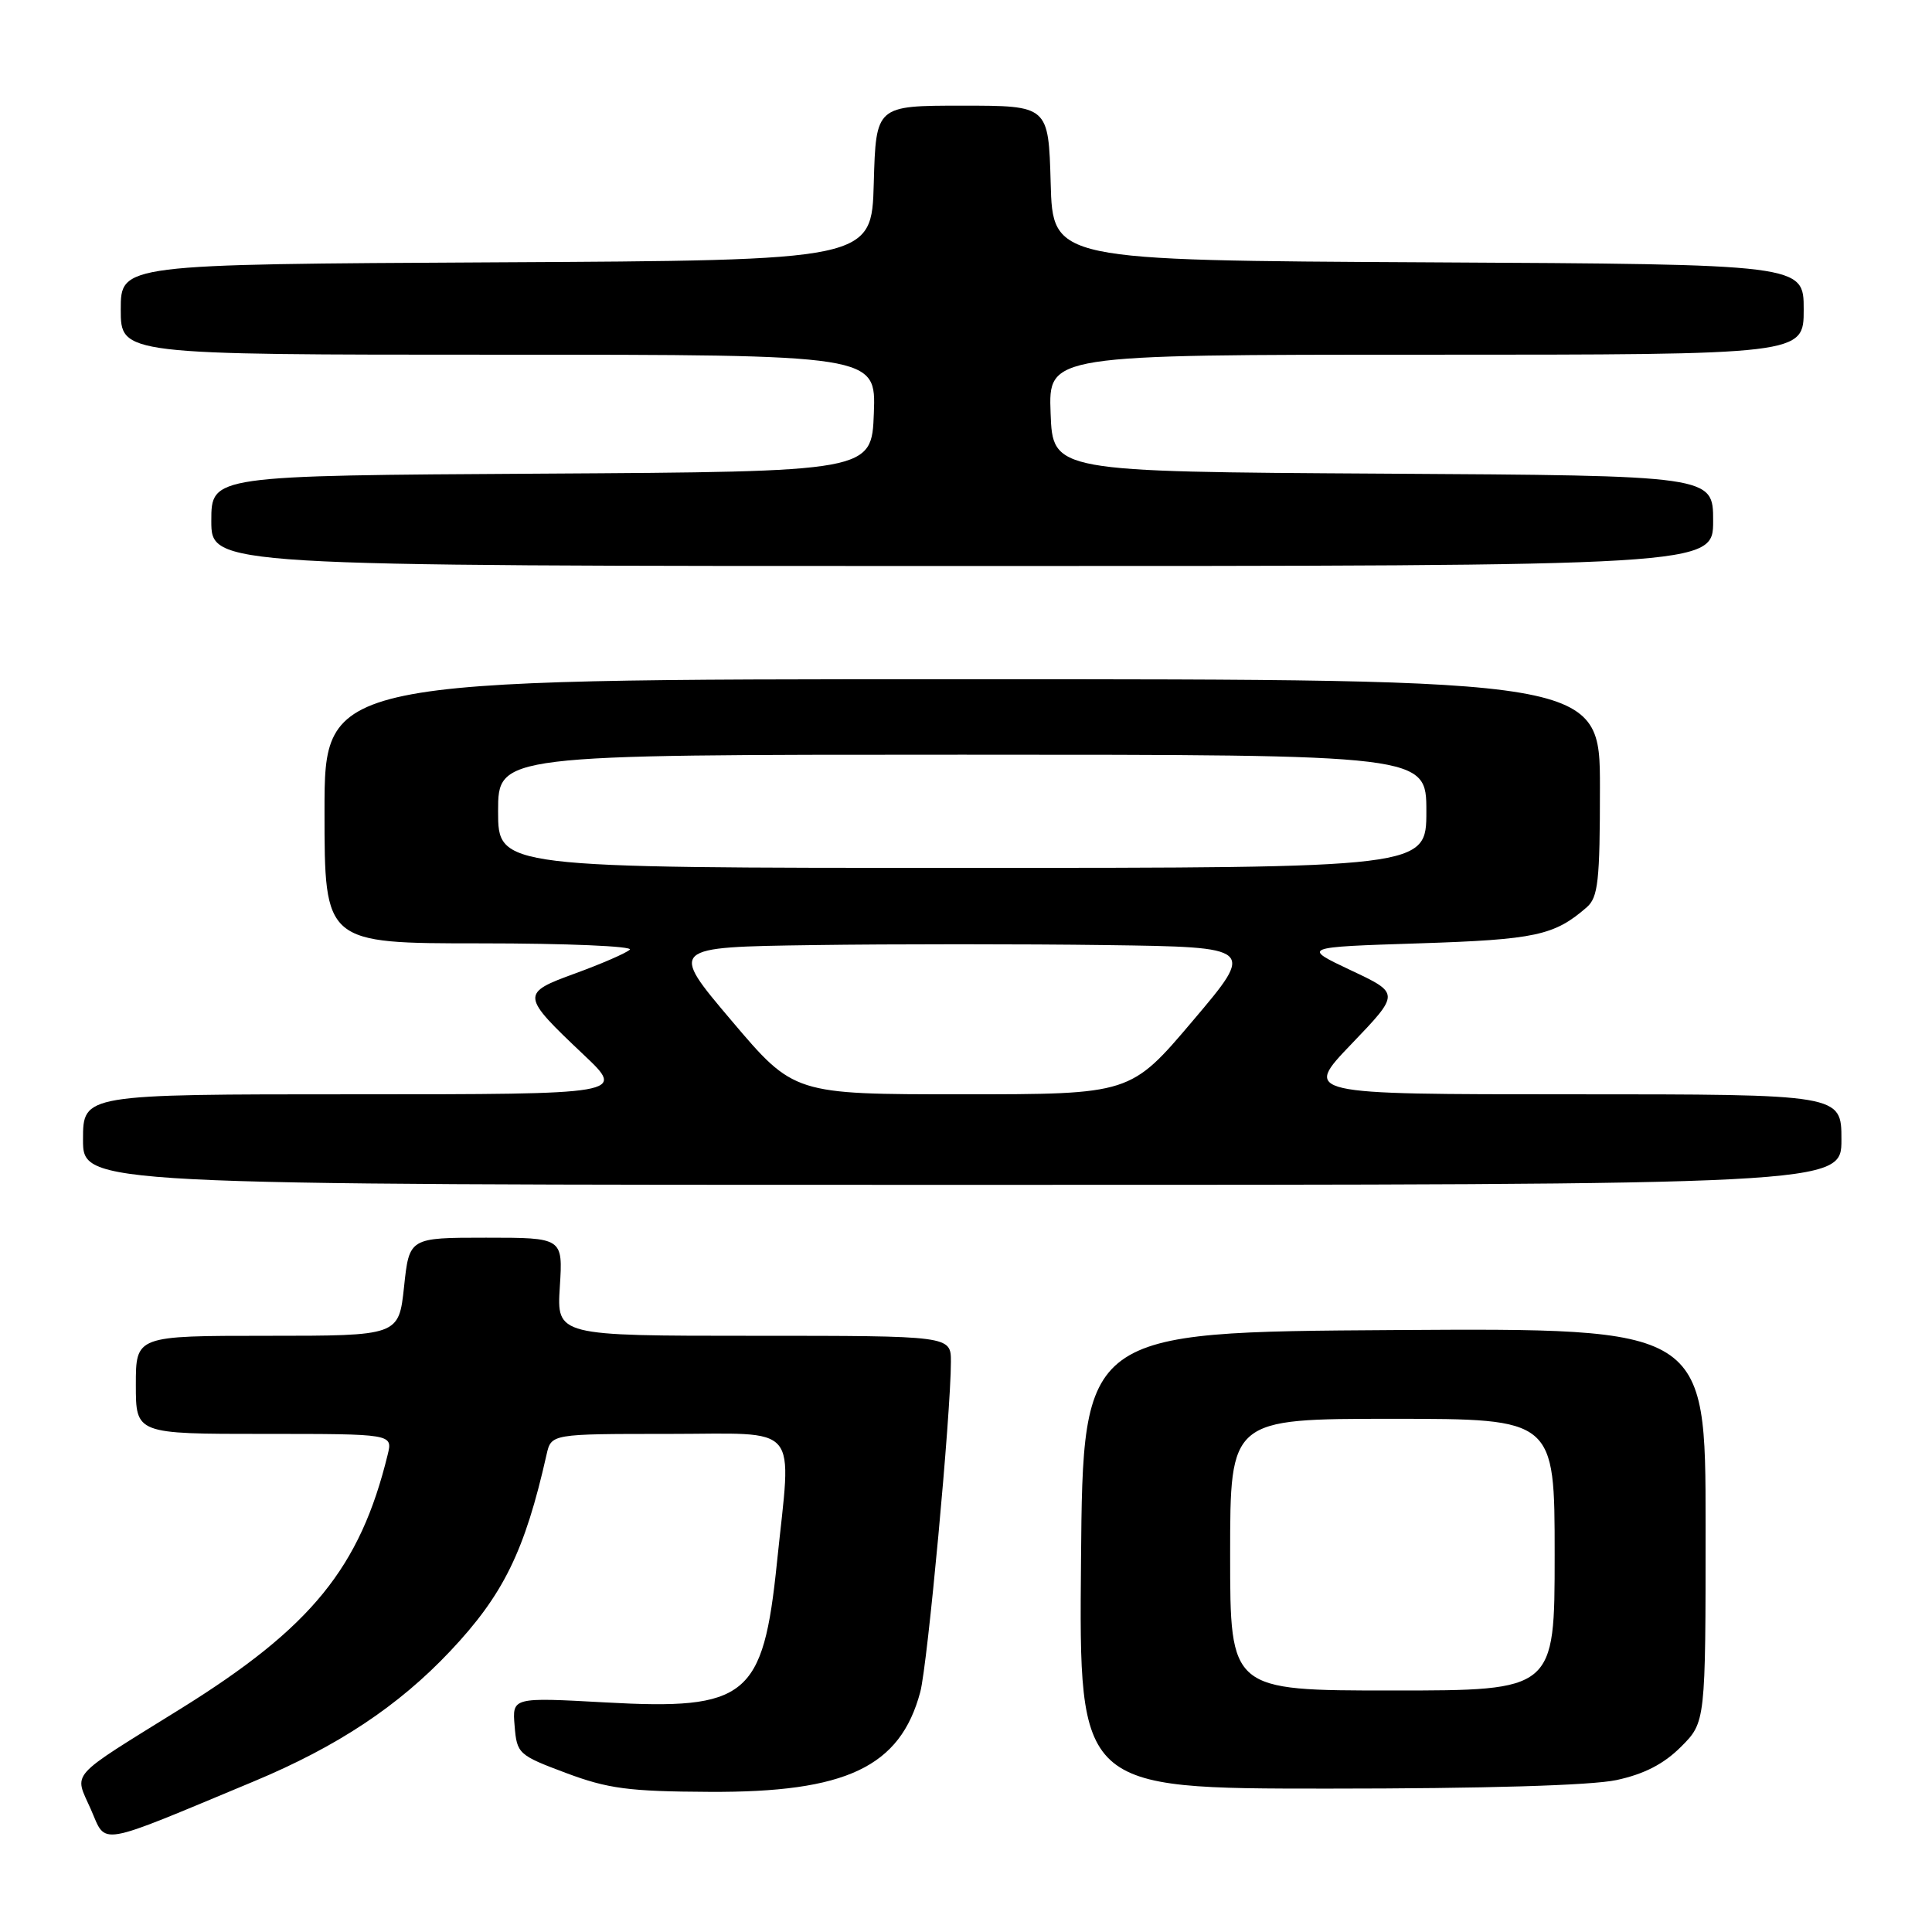 <?xml version="1.0" encoding="UTF-8" standalone="no"?>
<!DOCTYPE svg PUBLIC "-//W3C//DTD SVG 1.1//EN" "http://www.w3.org/Graphics/SVG/1.1/DTD/svg11.dtd" >
<svg xmlns="http://www.w3.org/2000/svg" xmlns:xlink="http://www.w3.org/1999/xlink" version="1.1" viewBox="0 0 256 256">
 <g >
 <path fill="currentColor"
d=" M 33.64 236.04 C 44.71 231.42 52.78 226.07 59.65 218.79 C 66.71 211.31 69.54 205.53 72.42 192.75 C 73.04 190.00 73.04 190.00 88.52 190.00 C 106.35 190.00 104.88 188.26 102.95 207.05 C 101.12 224.88 98.98 226.62 80.23 225.58 C 67.87 224.90 67.87 224.90 68.19 228.70 C 68.49 232.38 68.70 232.57 75.00 234.93 C 80.56 237.01 83.31 237.38 94.00 237.43 C 112.12 237.53 119.28 234.14 121.94 224.20 C 122.91 220.58 126.00 187.25 126.00 180.44 C 126.00 177.00 126.00 177.00 99.88 177.00 C 73.77 177.00 73.77 177.00 74.18 170.50 C 74.59 164.00 74.59 164.00 64.41 164.00 C 54.23 164.00 54.23 164.00 53.54 170.50 C 52.84 177.00 52.84 177.00 35.42 177.00 C 18.00 177.00 18.00 177.00 18.00 183.50 C 18.00 190.00 18.00 190.00 35.02 190.00 C 52.04 190.00 52.04 190.00 51.37 192.75 C 47.71 207.73 41.28 215.63 24.00 226.38 C 8.83 235.81 9.82 234.71 12.04 239.75 C 14.16 244.56 12.53 244.84 33.64 236.04 Z  M 214.18 235.87 C 217.86 235.08 220.46 233.74 222.73 231.47 C 226.00 228.20 226.00 228.20 226.00 202.09 C 226.00 175.98 226.00 175.98 184.75 176.24 C 143.50 176.50 143.50 176.50 143.24 206.75 C 142.97 237.00 142.97 237.00 175.94 237.00 C 196.71 237.00 210.85 236.58 214.18 235.87 Z  M 244.00 151.00 C 244.00 145.00 244.00 145.00 208.34 145.00 C 172.68 145.00 172.68 145.00 179.09 138.32 C 185.50 131.63 185.50 131.63 179.00 128.57 C 172.50 125.50 172.50 125.50 188.00 125.00 C 203.45 124.50 205.96 123.96 210.25 120.22 C 211.76 118.90 212.00 116.76 212.00 104.35 C 212.00 90.00 212.00 90.00 127.50 90.00 C 43.00 90.00 43.00 90.00 43.00 107.50 C 43.00 125.00 43.00 125.00 63.70 125.00 C 75.08 125.00 83.97 125.38 83.45 125.84 C 82.93 126.31 79.70 127.71 76.28 128.96 C 68.96 131.62 68.99 131.86 77.35 139.77 C 82.88 145.00 82.88 145.00 46.94 145.00 C 11.00 145.00 11.00 145.00 11.00 151.00 C 11.00 157.00 11.00 157.00 127.50 157.00 C 244.00 157.00 244.00 157.00 244.00 151.00 Z  M 227.00 69.01 C 227.00 63.02 227.00 63.02 183.25 62.76 C 139.50 62.50 139.50 62.50 139.21 54.75 C 138.92 47.00 138.92 47.00 188.96 47.00 C 239.00 47.00 239.00 47.00 239.00 41.01 C 239.00 35.02 239.00 35.02 189.25 34.76 C 139.50 34.50 139.50 34.50 139.22 24.25 C 138.93 14.00 138.93 14.00 127.50 14.00 C 116.07 14.00 116.07 14.00 115.78 24.25 C 115.50 34.50 115.50 34.50 65.75 34.76 C 16.00 35.02 16.00 35.02 16.00 41.01 C 16.00 47.00 16.00 47.00 66.04 47.00 C 116.08 47.00 116.08 47.00 115.79 54.75 C 115.50 62.50 115.50 62.50 71.75 62.76 C 28.00 63.02 28.00 63.02 28.00 69.01 C 28.00 75.00 28.00 75.00 127.50 75.00 C 227.00 75.00 227.00 75.00 227.00 69.01 Z  M 163.00 206.00 C 163.00 188.00 163.00 188.00 184.50 188.00 C 206.00 188.00 206.00 188.00 206.00 206.00 C 206.00 224.00 206.00 224.00 184.50 224.00 C 163.00 224.00 163.00 224.00 163.00 206.00 Z  M 96.94 135.25 C 88.68 125.50 88.68 125.50 107.77 125.23 C 118.27 125.08 135.74 125.08 146.59 125.23 C 166.32 125.50 166.32 125.50 158.06 135.25 C 149.80 145.00 149.80 145.00 127.50 145.00 C 105.20 145.00 105.20 145.00 96.94 135.25 Z  M 66.00 107.50 C 66.00 100.00 66.00 100.00 127.50 100.00 C 189.00 100.00 189.00 100.00 189.00 107.50 C 189.00 115.00 189.00 115.00 127.50 115.00 C 66.00 115.00 66.00 115.00 66.00 107.50 Z "/>
</g>
</svg>